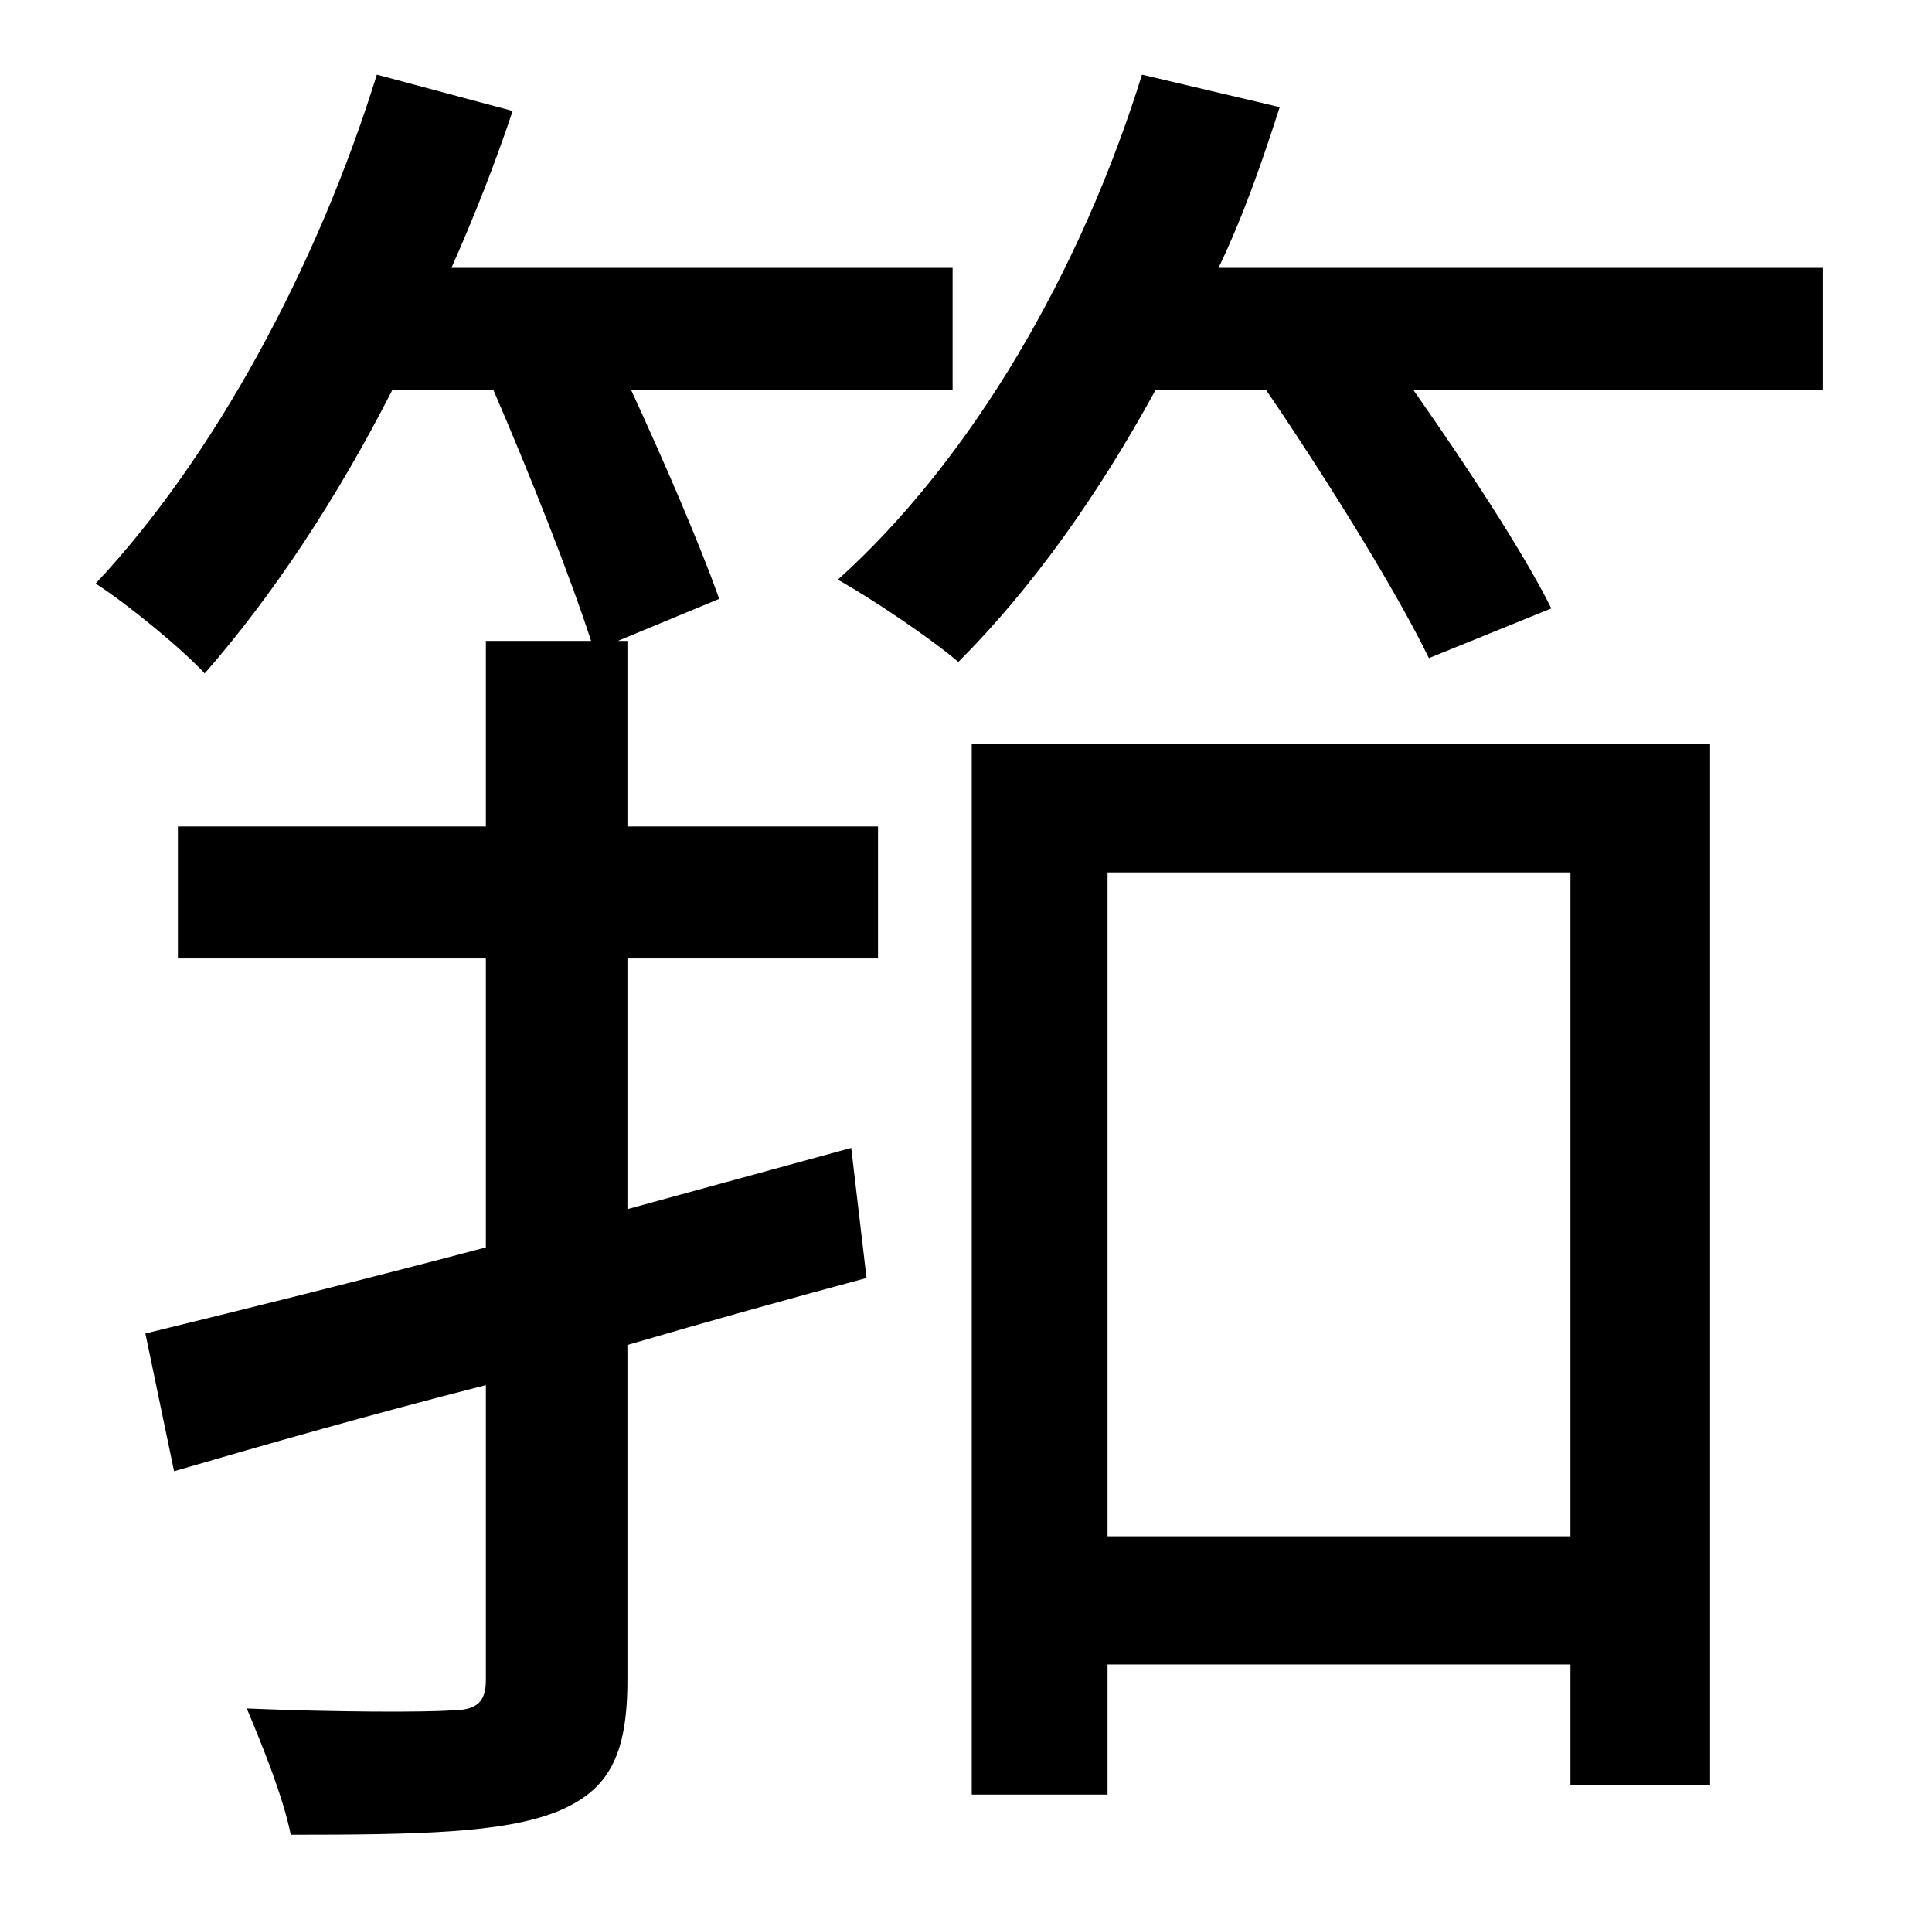 <?xml version="1.0" standalone="no"?>
<!DOCTYPE svg PUBLIC "-//W3C//DTD SVG 1.1//EN" "http://www.w3.org/Graphics/SVG/1.1/DTD/svg11.dtd" >
<svg xmlns="http://www.w3.org/2000/svg" xmlns:xlink="http://www.w3.org/1999/xlink" version="1.1" viewBox="-10 0 1010 1000">
   <path fill="currentColor"
d="M318 335v97h131v69h-131v131l117 -32l8 68c-41 11 -84 23 -125 35v175c0 40 -10 58 -37 69c-28 11 -71 12 -139 12c-4 -20 -15 -47 -23 -66c47 2 94 2 107 1c14 0 18 -5 18 -16v-154c-59 15 -115 31 -163 45l-15 -72c49 -12 110 -27 178 -45v-151h-161v-69h161v-97h55
c-11 -34 -32 -87 -51 -131h-53c-29 57 -63 108 -98 148c-12 -13 -40 -36 -57 -47c62 -66 116 -166 147 -266l71 19c-9 27 -20 55 -32 82h262v64h-168c18 39 36 81 46 109l-53 22h5zM811 456h-242v347h242v-347zM498 938v-549h386v544h-73v-63h-242v68h-71zM627 140h316v64
h-214c28 40 57 84 72 114l-64 26c-17 -35 -53 -93 -85 -140h-58c-30 55 -65 104 -103 142c-14 -12 -45 -33 -63 -43c70 -63 127 -161 159 -264l72 17c-9 28 -19 57 -32 84z" />
</svg>
